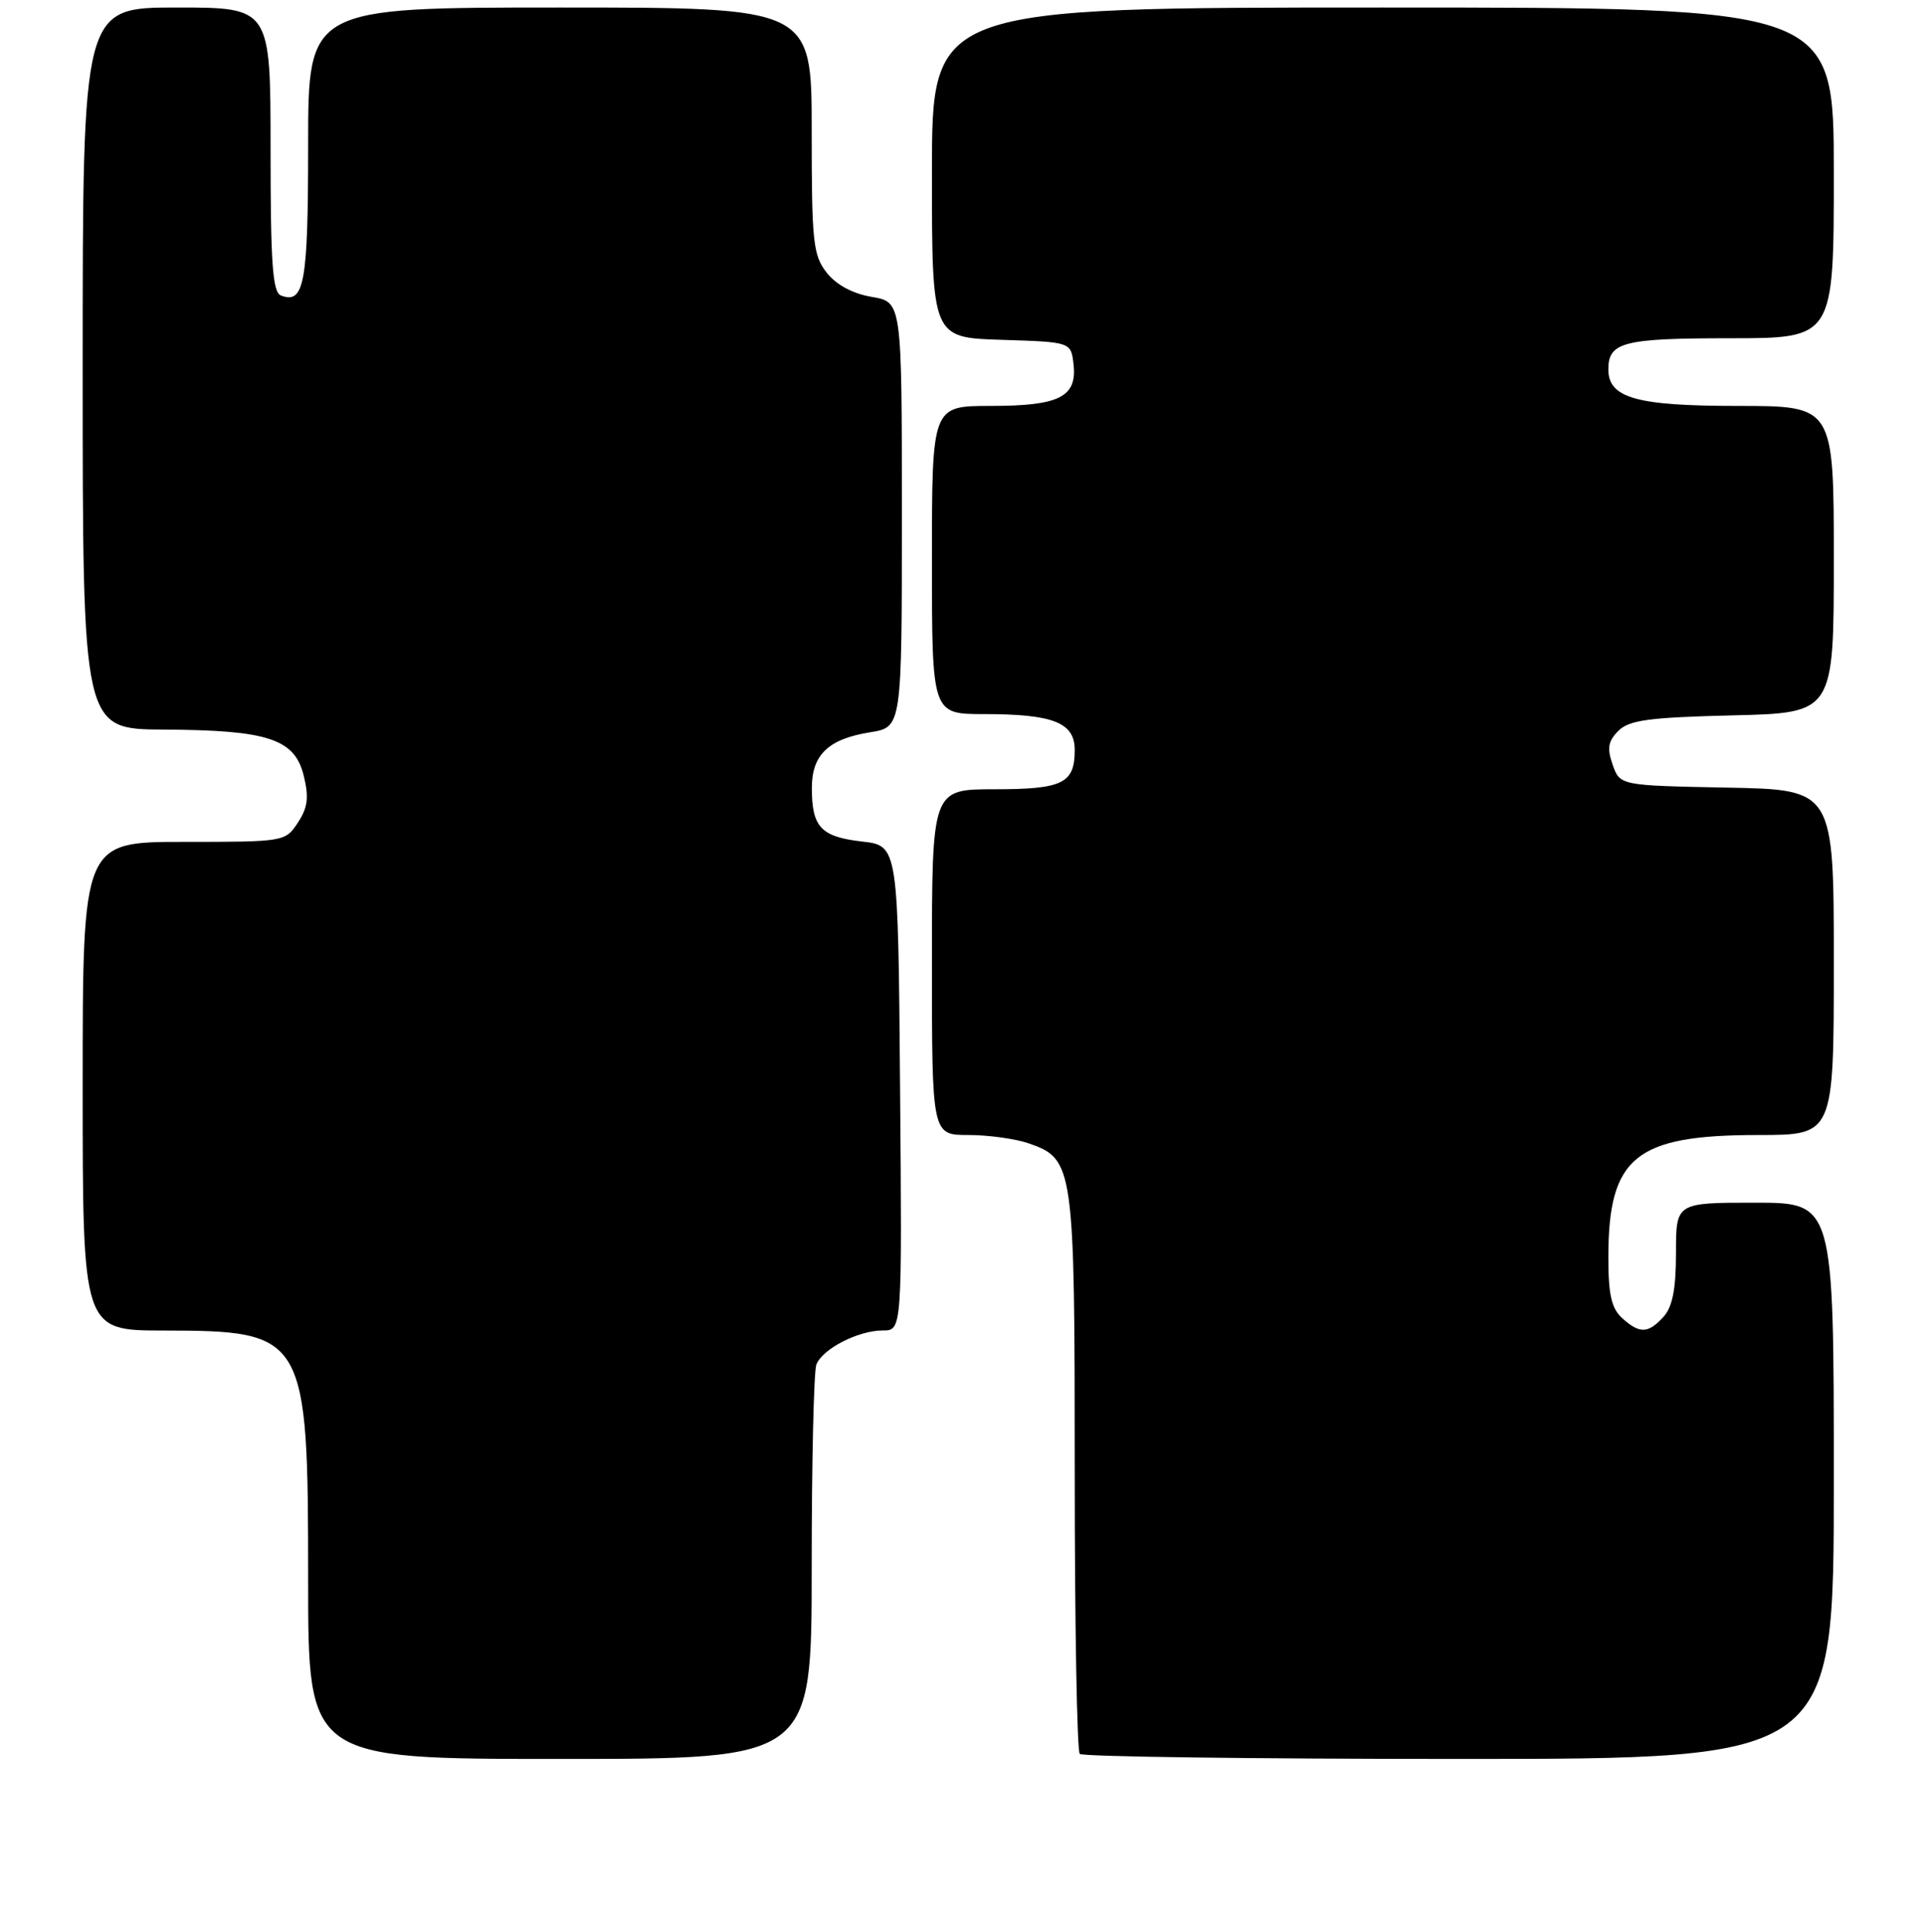 <?xml version="1.0" encoding="UTF-8" standalone="no"?>
<!DOCTYPE svg PUBLIC "-//W3C//DTD SVG 1.1//EN" "http://www.w3.org/Graphics/SVG/1.1/DTD/svg11.dtd" >
<svg xmlns="http://www.w3.org/2000/svg" xmlns:xlink="http://www.w3.org/1999/xlink" version="1.1" viewBox="0 0 256 257">
 <g >
 <path fill="currentColor"
d=" M 108.00 208.58 C 108.00 194.60 108.28 182.44 108.62 181.54 C 109.43 179.45 114.19 177.00 117.46 177.00 C 120.03 177.00 120.03 177.00 119.76 144.75 C 119.50 112.50 119.50 112.50 114.68 111.95 C 109.24 111.32 108.04 110.05 108.02 104.90 C 108.00 100.43 110.19 98.31 115.78 97.42 C 120.00 96.74 120.00 96.74 120.00 68.46 C 120.00 40.18 120.00 40.18 116.00 39.50 C 113.46 39.07 111.28 37.90 110.00 36.28 C 108.18 33.96 108.00 32.23 108.00 17.37 C 108.00 1.00 108.00 1.00 74.50 1.00 C 41.00 1.00 41.00 1.00 41.00 19.30 C 41.00 37.70 40.49 40.51 37.38 39.31 C 36.27 38.89 36.00 35.02 36.00 19.89 C 36.00 1.00 36.00 1.00 23.50 1.00 C 11.00 1.00 11.00 1.00 11.00 49.00 C 11.00 97.00 11.00 97.00 21.75 97.06 C 35.67 97.13 39.20 98.29 40.41 103.18 C 41.12 106.07 40.96 107.42 39.64 109.43 C 37.97 111.98 37.84 112.00 24.48 112.00 C 11.00 112.00 11.00 112.00 11.00 144.50 C 11.00 177.00 11.00 177.00 21.75 177.01 C 40.70 177.04 41.00 177.55 41.00 210.25 C 41.00 234.00 41.00 234.00 74.50 234.00 C 108.00 234.00 108.00 234.00 108.00 208.58 Z  M 244.00 197.00 C 244.00 160.00 244.00 160.00 233.50 160.00 C 223.00 160.00 223.00 160.00 223.00 166.67 C 223.00 171.48 222.54 173.85 221.35 175.17 C 219.30 177.43 218.17 177.47 215.83 175.35 C 214.42 174.07 214.00 172.22 214.00 167.31 C 214.00 153.91 217.56 151.00 233.97 151.00 C 244.00 151.00 244.00 151.00 244.00 128.03 C 244.00 105.05 244.00 105.05 229.77 104.78 C 215.55 104.50 215.55 104.50 214.57 101.73 C 213.81 99.54 213.96 98.61 215.33 97.23 C 216.77 95.80 219.38 95.44 230.53 95.17 C 244.00 94.85 244.00 94.85 244.00 74.42 C 244.00 54.00 244.00 54.00 231.22 54.00 C 217.74 54.00 214.00 52.95 214.00 49.14 C 214.00 45.51 216.00 45.00 230.20 45.00 C 244.00 45.00 244.00 45.00 244.00 23.00 C 244.00 1.00 244.00 1.00 184.00 1.00 C 124.00 1.00 124.00 1.00 124.00 22.96 C 124.00 44.92 124.00 44.92 133.25 45.21 C 142.50 45.50 142.50 45.50 142.84 48.45 C 143.33 52.81 140.97 54.00 131.81 54.00 C 124.00 54.00 124.00 54.00 124.00 74.50 C 124.00 95.00 124.00 95.00 130.93 95.00 C 140.15 95.00 143.00 96.13 143.00 99.78 C 143.00 104.22 141.41 105.00 132.30 105.00 C 124.00 105.00 124.00 105.00 124.00 128.00 C 124.00 151.00 124.00 151.00 128.85 151.00 C 131.52 151.00 135.13 151.50 136.88 152.11 C 142.88 154.20 143.00 155.04 143.00 195.78 C 143.00 216.07 143.30 232.97 143.67 233.33 C 144.03 233.70 166.76 234.00 194.17 234.00 C 244.00 234.00 244.00 234.00 244.00 197.00 Z "/>
</g>
</svg>